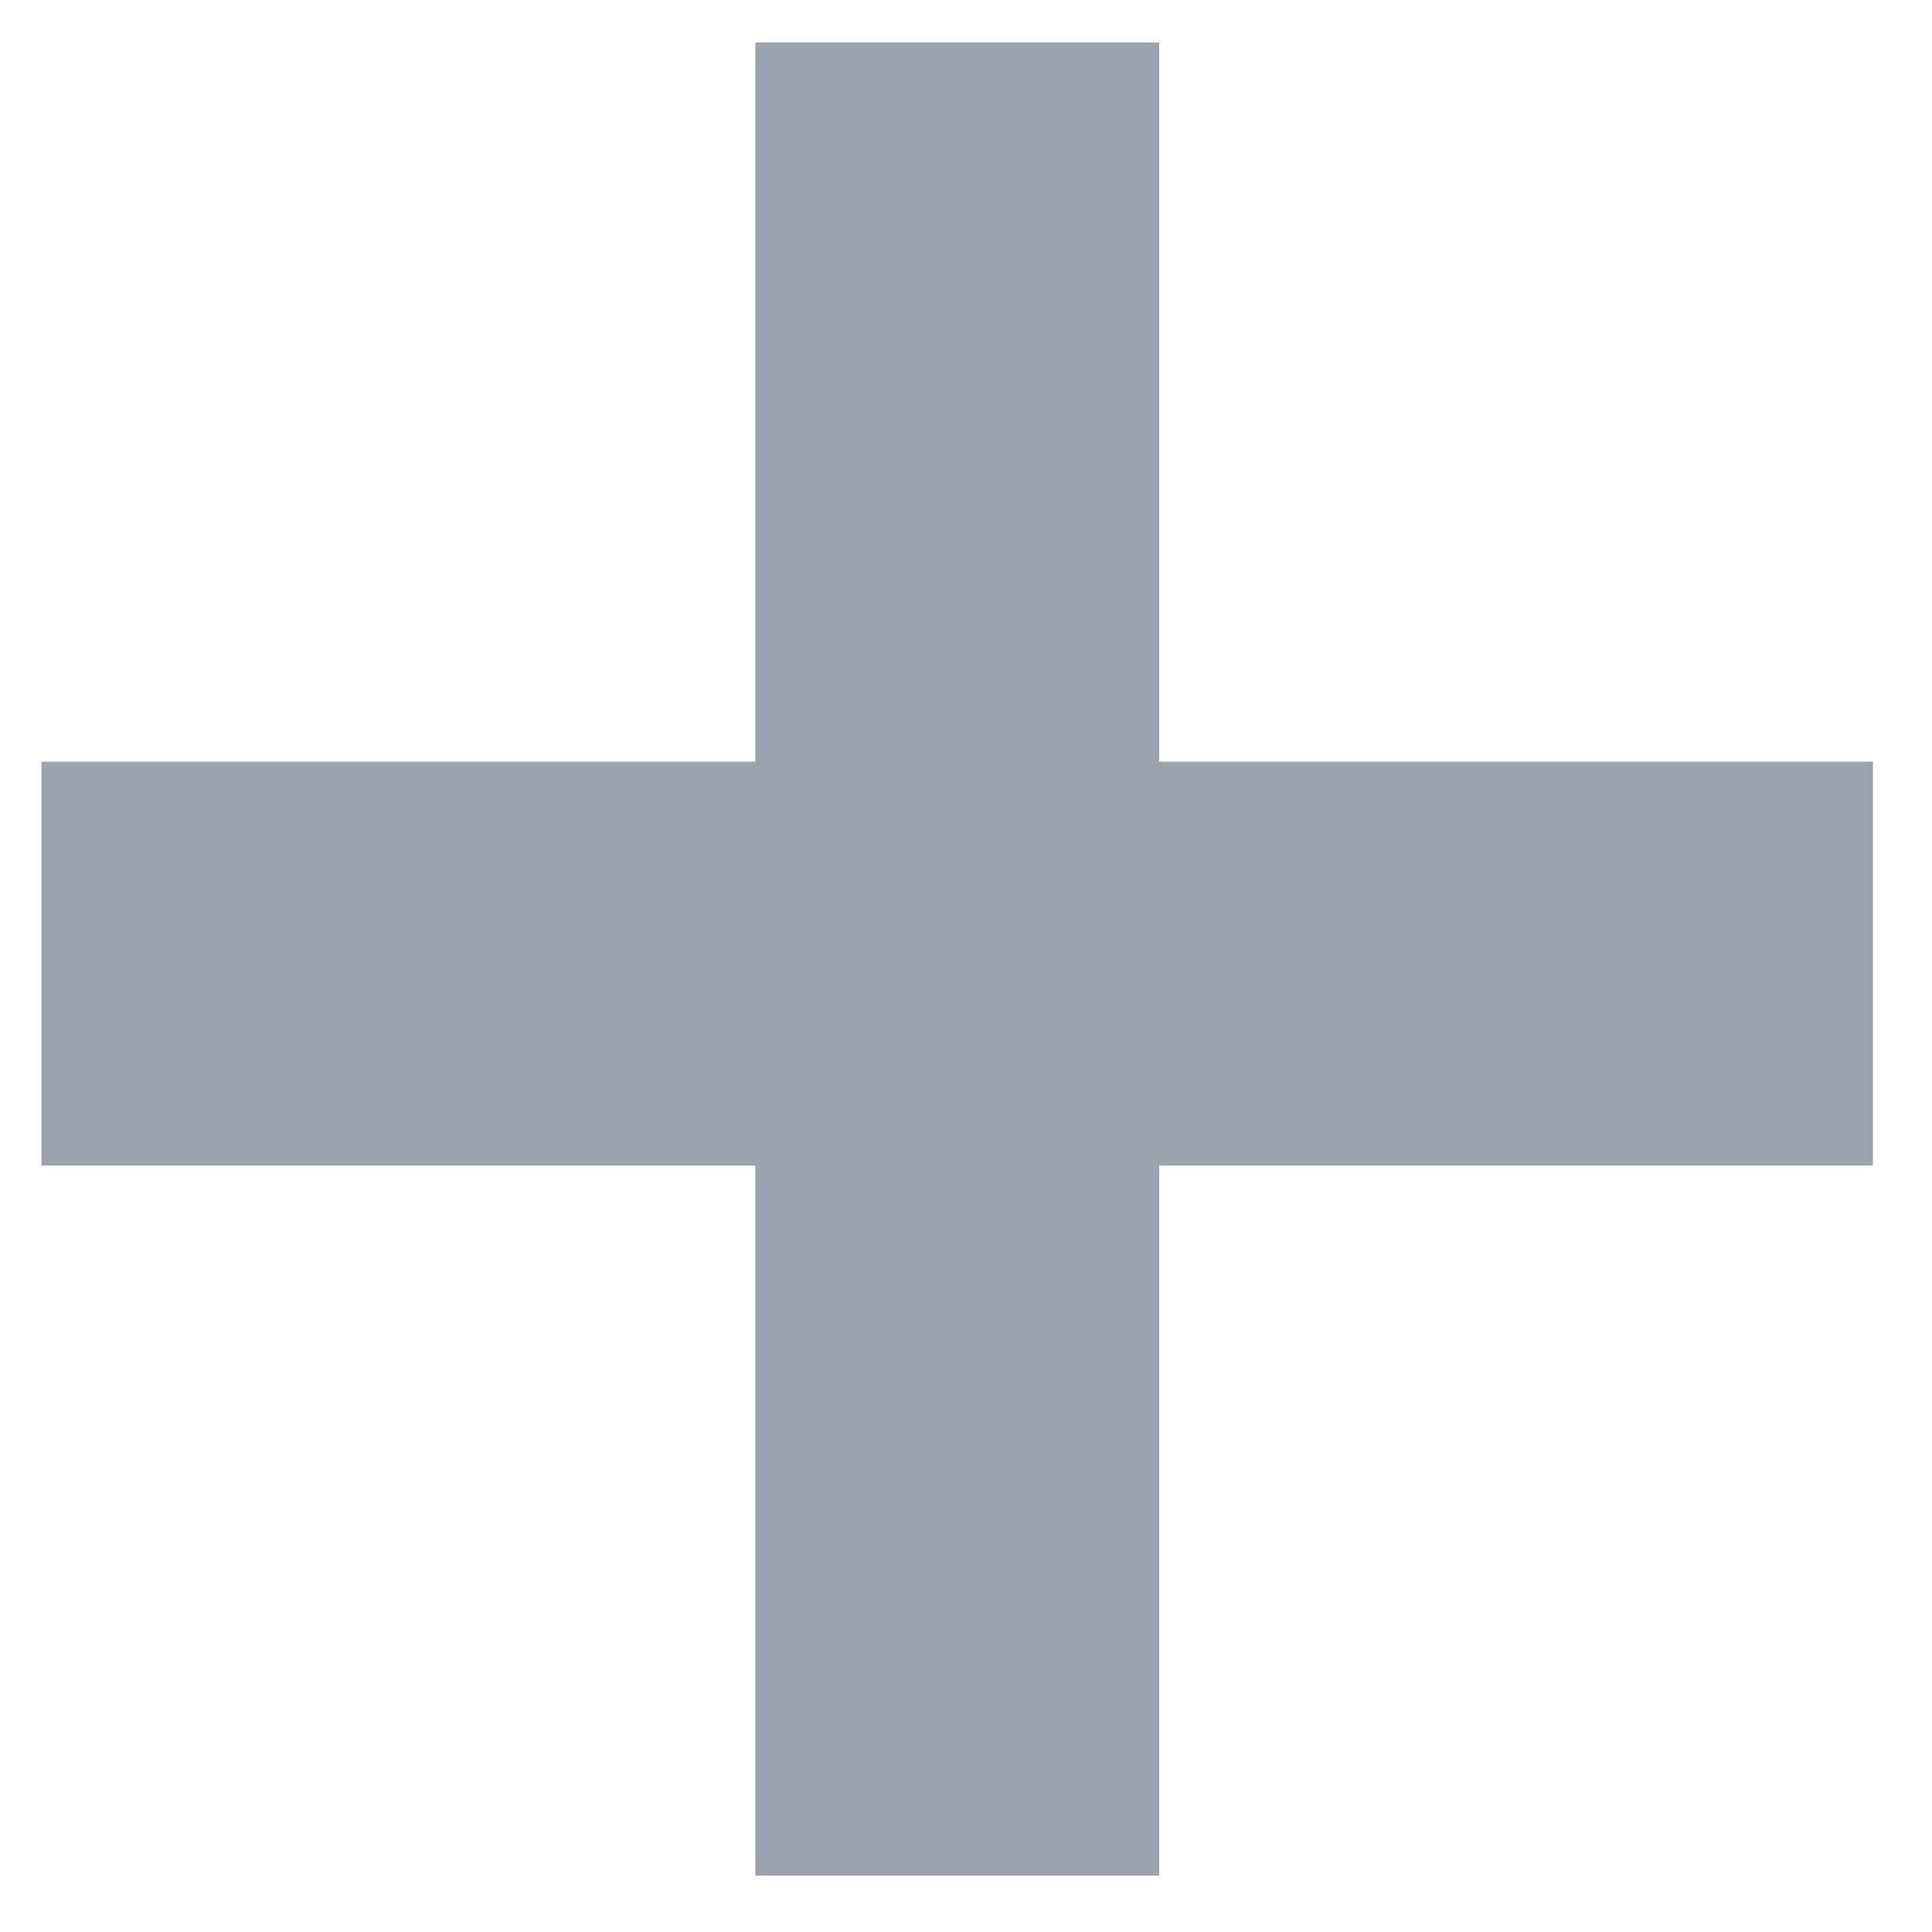 <svg width="16" height="16" viewBox="0 0 16 16" fill="none" xmlns="http://www.w3.org/2000/svg">
<path d="M9.6 6.308H15.511V9.653H9.6V15.533H6.255V9.653H0.344V6.308H6.255V0.351H9.6V6.308Z" fill="#9CA3AF"/>
</svg>
